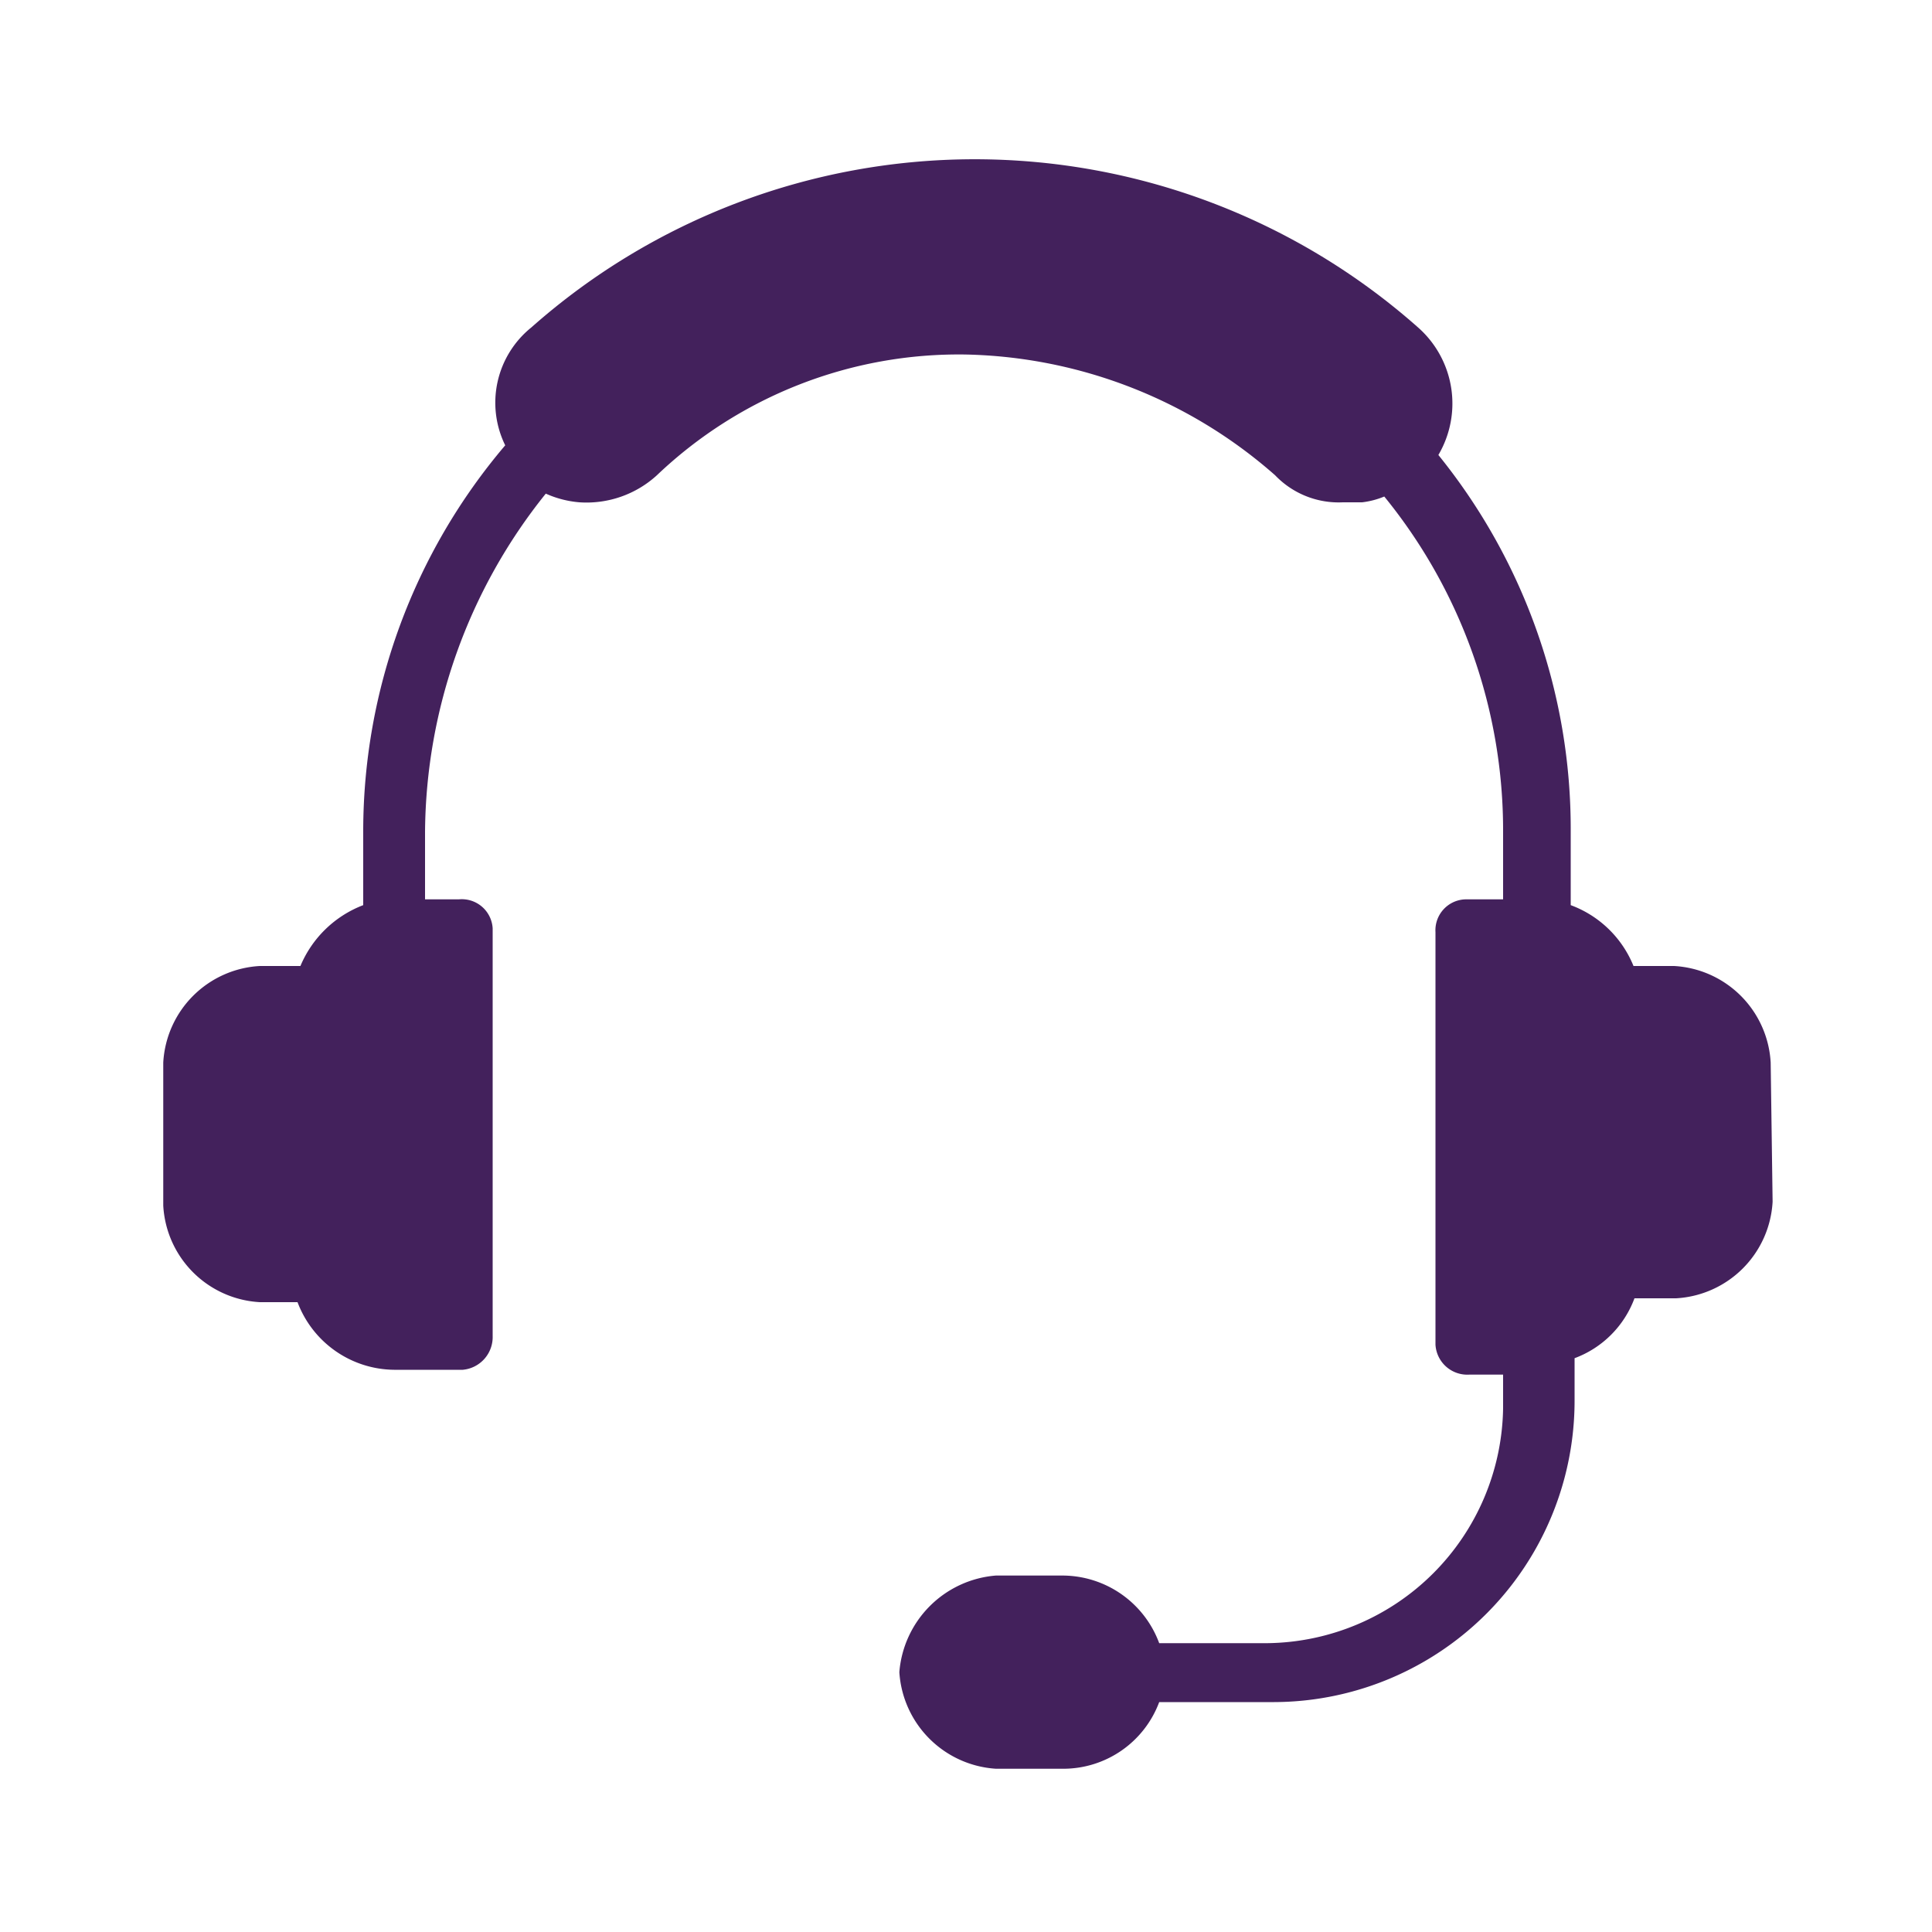 <svg id="Layer_1" data-name="Layer 1" xmlns="http://www.w3.org/2000/svg" viewBox="0 0 20 20"><defs><style>.cls-1{fill:#43215c;}</style></defs><title>Mini</title><path id="Path_534" data-name="Path 534" class="cls-1" d="M18.35,12.44a1.06,1.06,0,0,1-1,1h-.43a1.05,1.05,0,0,1-.62.62v.43a3.12,3.12,0,0,1-3.11,3.13H12a1.06,1.06,0,0,1-1,.69h-.69a1.07,1.07,0,0,1-1-1,1.09,1.09,0,0,1,1-1H11a1.07,1.07,0,0,1,1,.7h1.12a2.47,2.47,0,0,0,2.44-2.43v-.35h-.35a.33.33,0,0,1-.35-.31V9.65a.32.32,0,0,1,.31-.34h.39v-.7a5.47,5.47,0,0,0-1.23-3.47.86.86,0,0,1-.23.06H13.9a.91.91,0,0,1-.7-.28A5,5,0,0,0,10,3.67,4.53,4.53,0,0,0,6.8,4.92,1.08,1.08,0,0,1,6,5.2a1.06,1.06,0,0,1-.35-.09,5.65,5.65,0,0,0-1.25,3.5v.7h.35a.32.32,0,0,1,.35.3v4.22a.34.34,0,0,1-.31.35H4.08a1.08,1.08,0,0,1-1-.7H2.69a1.06,1.06,0,0,1-1-1V11a1.06,1.06,0,0,1,1-1h.42a1.15,1.15,0,0,1,.65-.63s0,0,0-.07V8.61a6.17,6.17,0,0,1,1.47-4,1,1,0,0,1,.27-1.22,6.92,6.92,0,0,1,9.18,0,1.05,1.05,0,0,1,.21,1.32A6.15,6.15,0,0,1,16.26,8.6v.7s0,0,0,.07a1.12,1.12,0,0,1,.65.63h.42a1.06,1.06,0,0,1,1,1Z"/></svg>